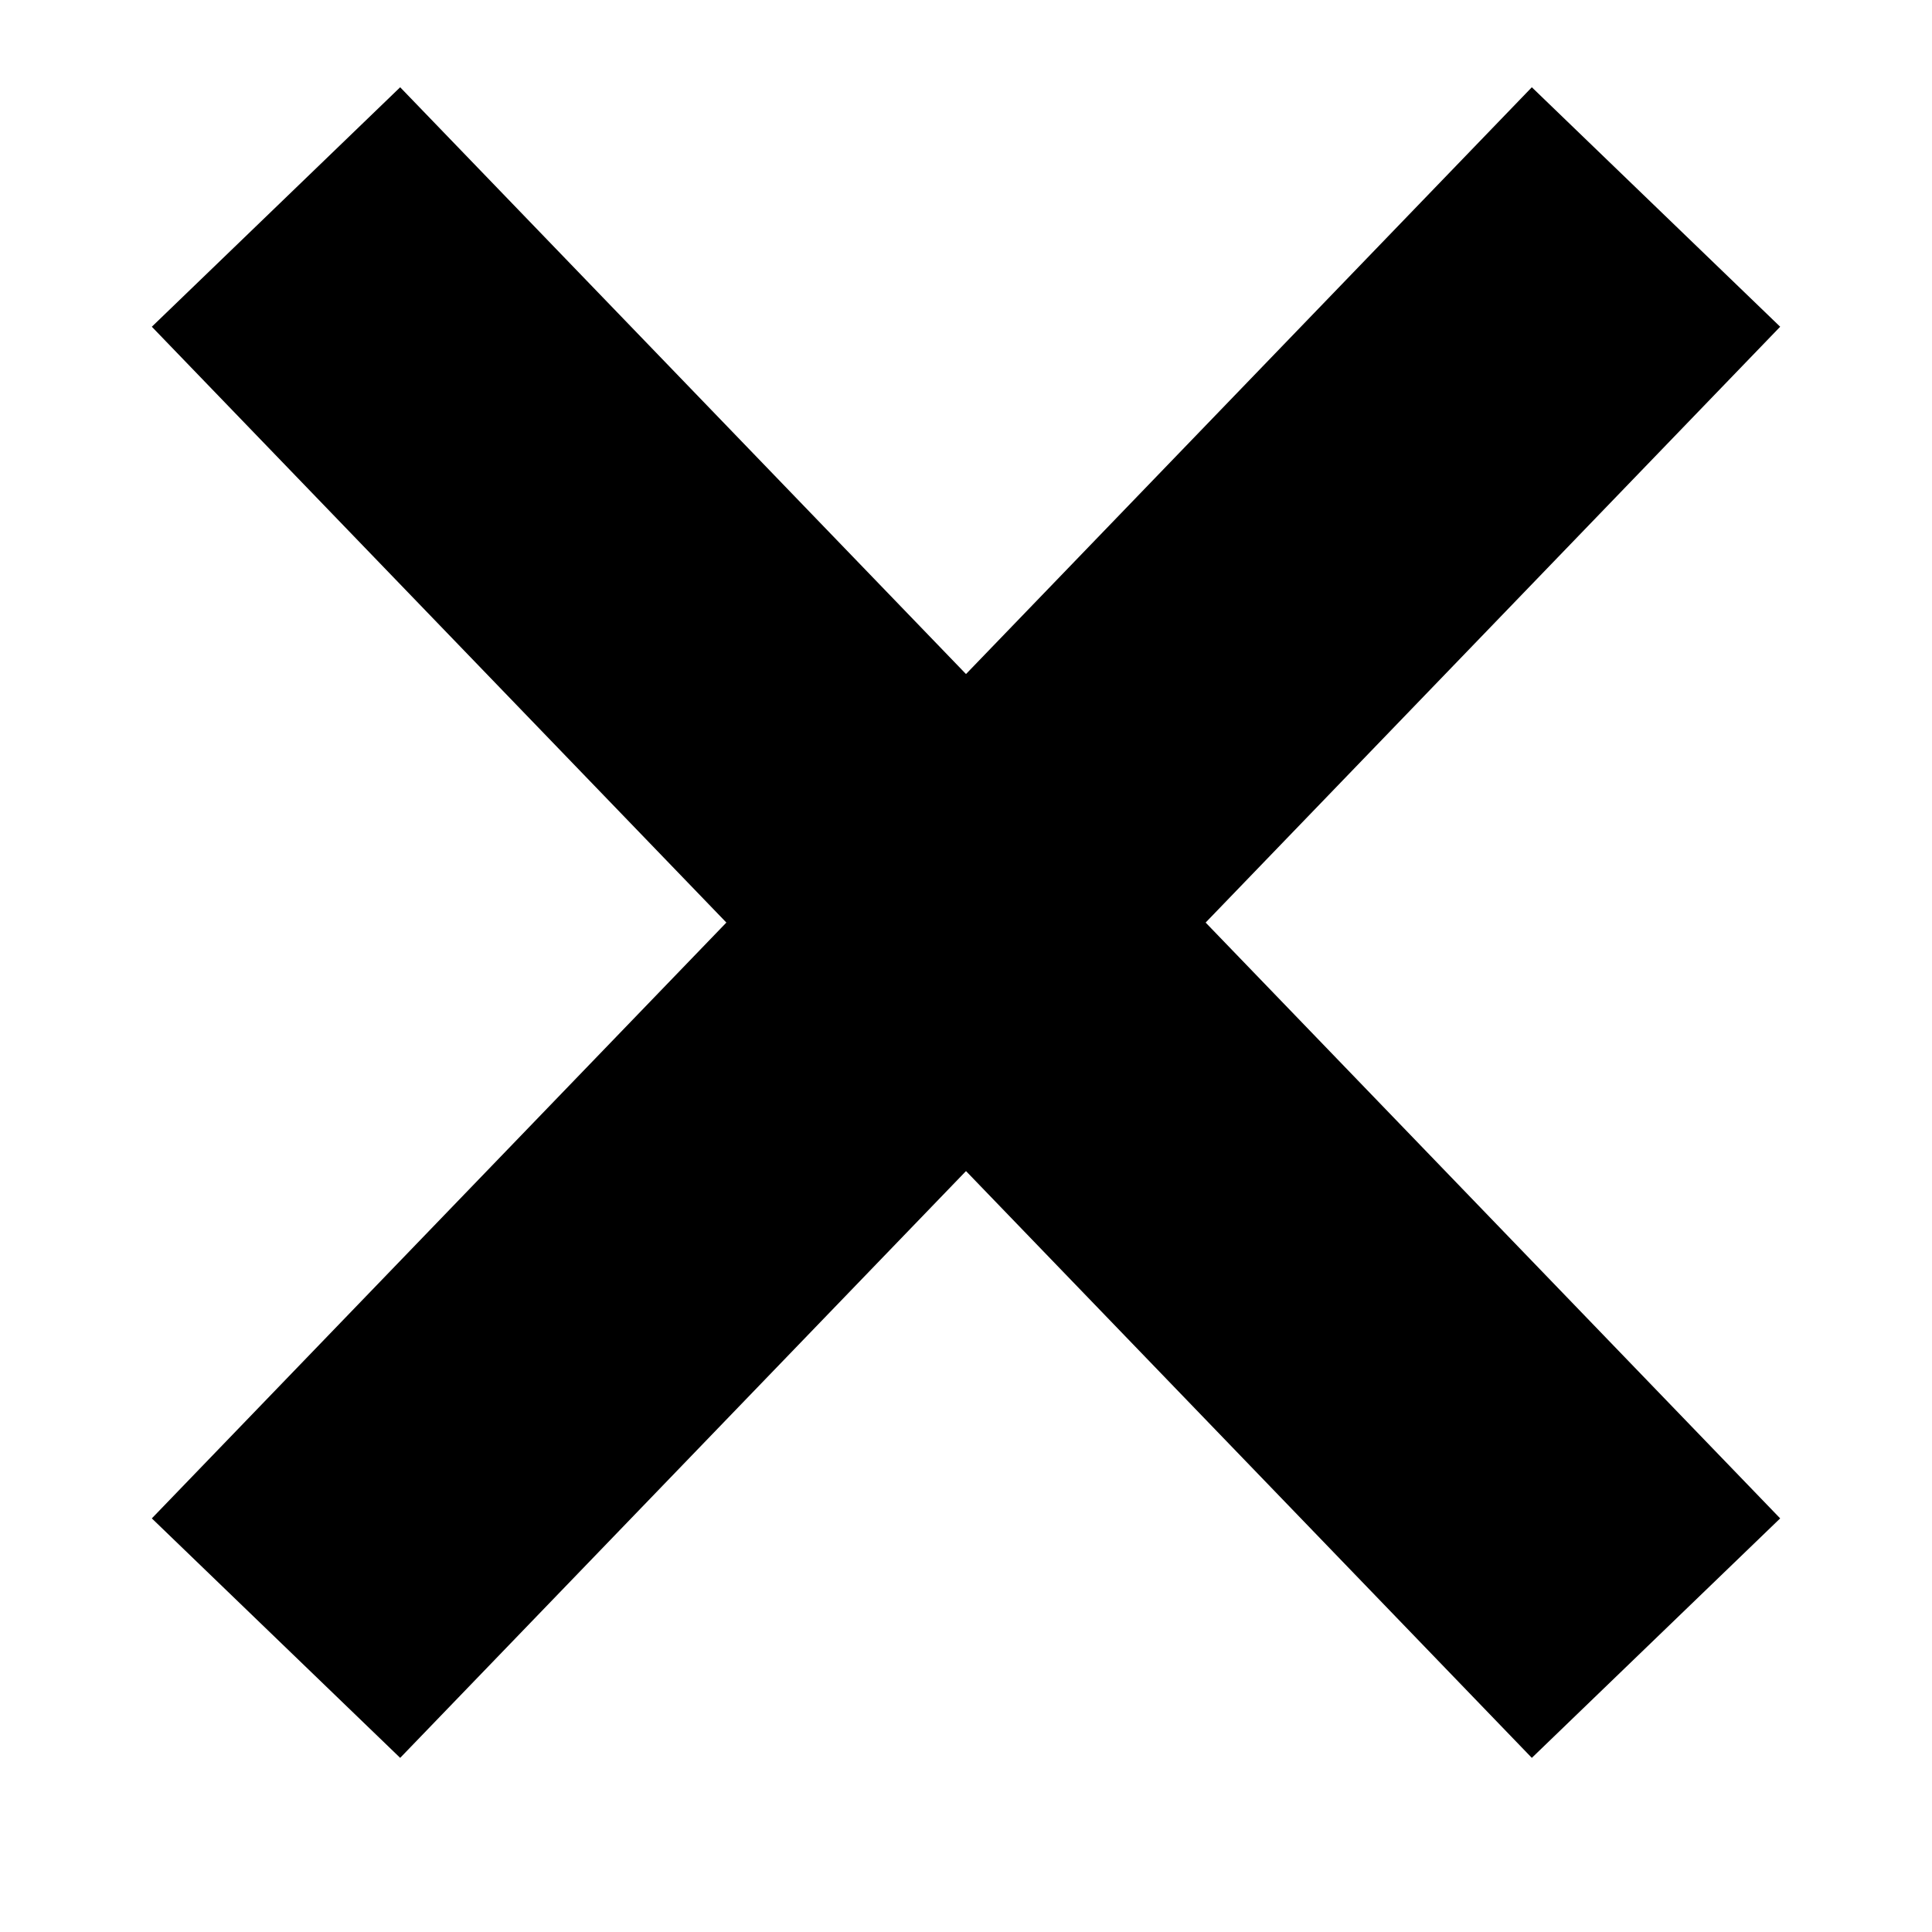 <?xml version="1.0" encoding="UTF-8"?> <svg xmlns="http://www.w3.org/2000/svg" width="28" height="28" viewBox="0 0 28 28" fill="none"> <path d="M4 23.741L24 3" stroke="black" stroke-width="5"></path> <path d="M4 3L24 23.741" stroke="black" stroke-width="5"></path> </svg> 